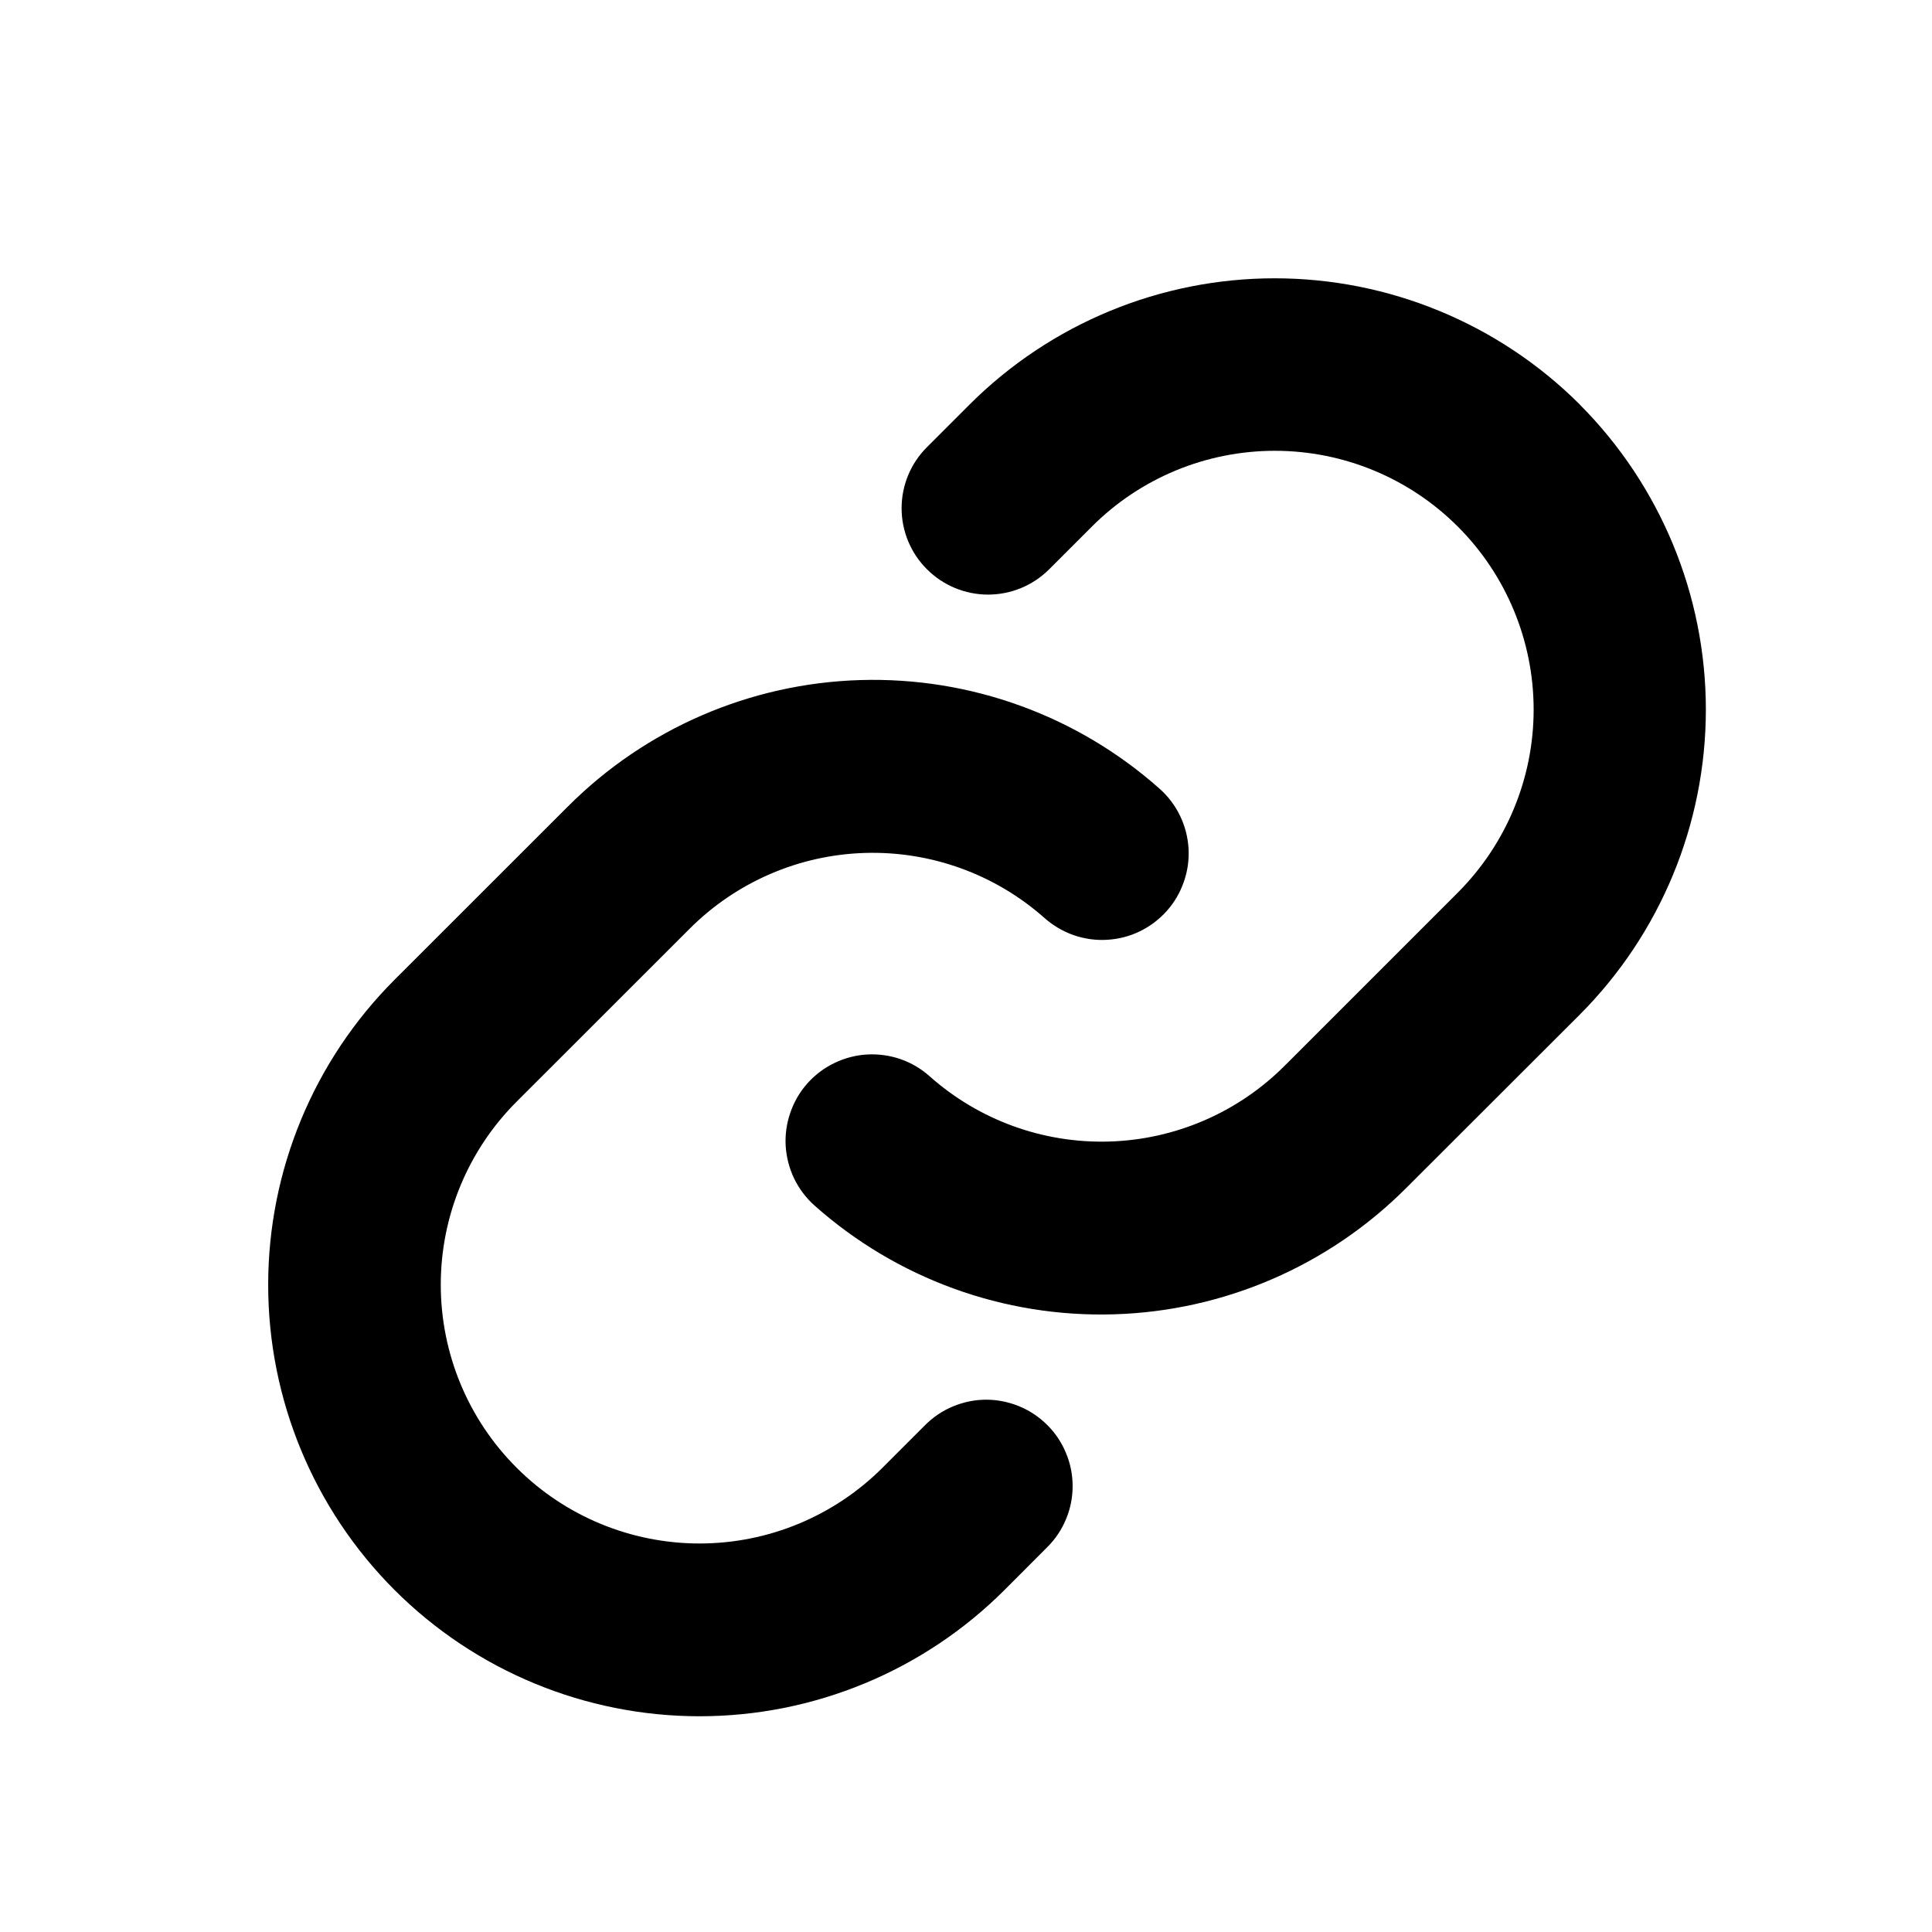 <svg width="21" height="21" viewBox="0 0 21 21" fill="none" xmlns="http://www.w3.org/2000/svg">
<path d="M11.383 15.489C11.471 15.576 11.54 15.68 11.587 15.794C11.635 15.908 11.659 16.03 11.659 16.153C11.659 16.277 11.635 16.399 11.587 16.513C11.54 16.627 11.471 16.73 11.383 16.817L10.919 17.282C10.04 18.161 8.847 18.655 7.604 18.655C6.36 18.655 5.167 18.161 4.288 17.282C3.409 16.402 2.915 15.21 2.915 13.966C2.915 12.722 3.409 11.53 4.288 10.65L6.172 8.767C7.017 7.92 8.154 7.428 9.35 7.392C10.546 7.356 11.71 7.778 12.604 8.573C12.697 8.655 12.772 8.755 12.826 8.866C12.88 8.977 12.911 9.098 12.919 9.221C12.926 9.344 12.909 9.468 12.868 9.584C12.828 9.701 12.765 9.809 12.683 9.901C12.601 9.993 12.501 10.069 12.39 10.123C12.279 10.177 12.158 10.208 12.035 10.215C11.911 10.223 11.788 10.205 11.671 10.165C11.554 10.124 11.447 10.061 11.354 9.979C10.818 9.503 10.12 9.25 9.403 9.271C8.686 9.292 8.004 9.587 7.497 10.094L5.615 11.975C5.087 12.503 4.791 13.218 4.791 13.964C4.791 14.71 5.087 15.426 5.615 15.953C6.142 16.481 6.858 16.777 7.604 16.777C8.35 16.777 9.065 16.481 9.593 15.953L10.057 15.489C10.144 15.402 10.247 15.333 10.361 15.286C10.475 15.239 10.597 15.214 10.72 15.214C10.843 15.214 10.965 15.239 11.079 15.286C11.193 15.333 11.296 15.402 11.383 15.489ZM17.171 4.396C16.291 3.518 15.098 3.025 13.855 3.025C12.612 3.025 11.42 3.518 10.54 4.396L10.076 4.86C9.899 5.036 9.8 5.275 9.8 5.524C9.8 5.773 9.899 6.012 10.076 6.188C10.252 6.364 10.491 6.463 10.74 6.463C10.989 6.463 11.228 6.364 11.404 6.188L11.868 5.724C12.395 5.196 13.111 4.9 13.857 4.9C14.603 4.9 15.318 5.196 15.846 5.724C16.373 6.251 16.67 6.967 16.67 7.713C16.67 8.459 16.373 9.174 15.846 9.702L13.962 11.586C13.455 12.093 12.773 12.387 12.056 12.408C11.338 12.429 10.64 12.175 10.104 11.698C10.012 11.616 9.905 11.553 9.788 11.512C9.671 11.472 9.548 11.455 9.424 11.462C9.301 11.469 9.18 11.501 9.069 11.555C8.958 11.608 8.858 11.684 8.776 11.776C8.694 11.868 8.631 11.976 8.591 12.093C8.55 12.21 8.533 12.333 8.54 12.456C8.548 12.58 8.579 12.7 8.633 12.812C8.687 12.923 8.762 13.022 8.854 13.104C9.748 13.899 10.912 14.322 12.107 14.286C13.302 14.251 14.439 13.76 15.284 12.914L17.169 11.031C18.048 10.151 18.541 8.958 18.542 7.714C18.542 6.471 18.049 5.278 17.171 4.397V4.396Z" fill="black"/>
</svg>
